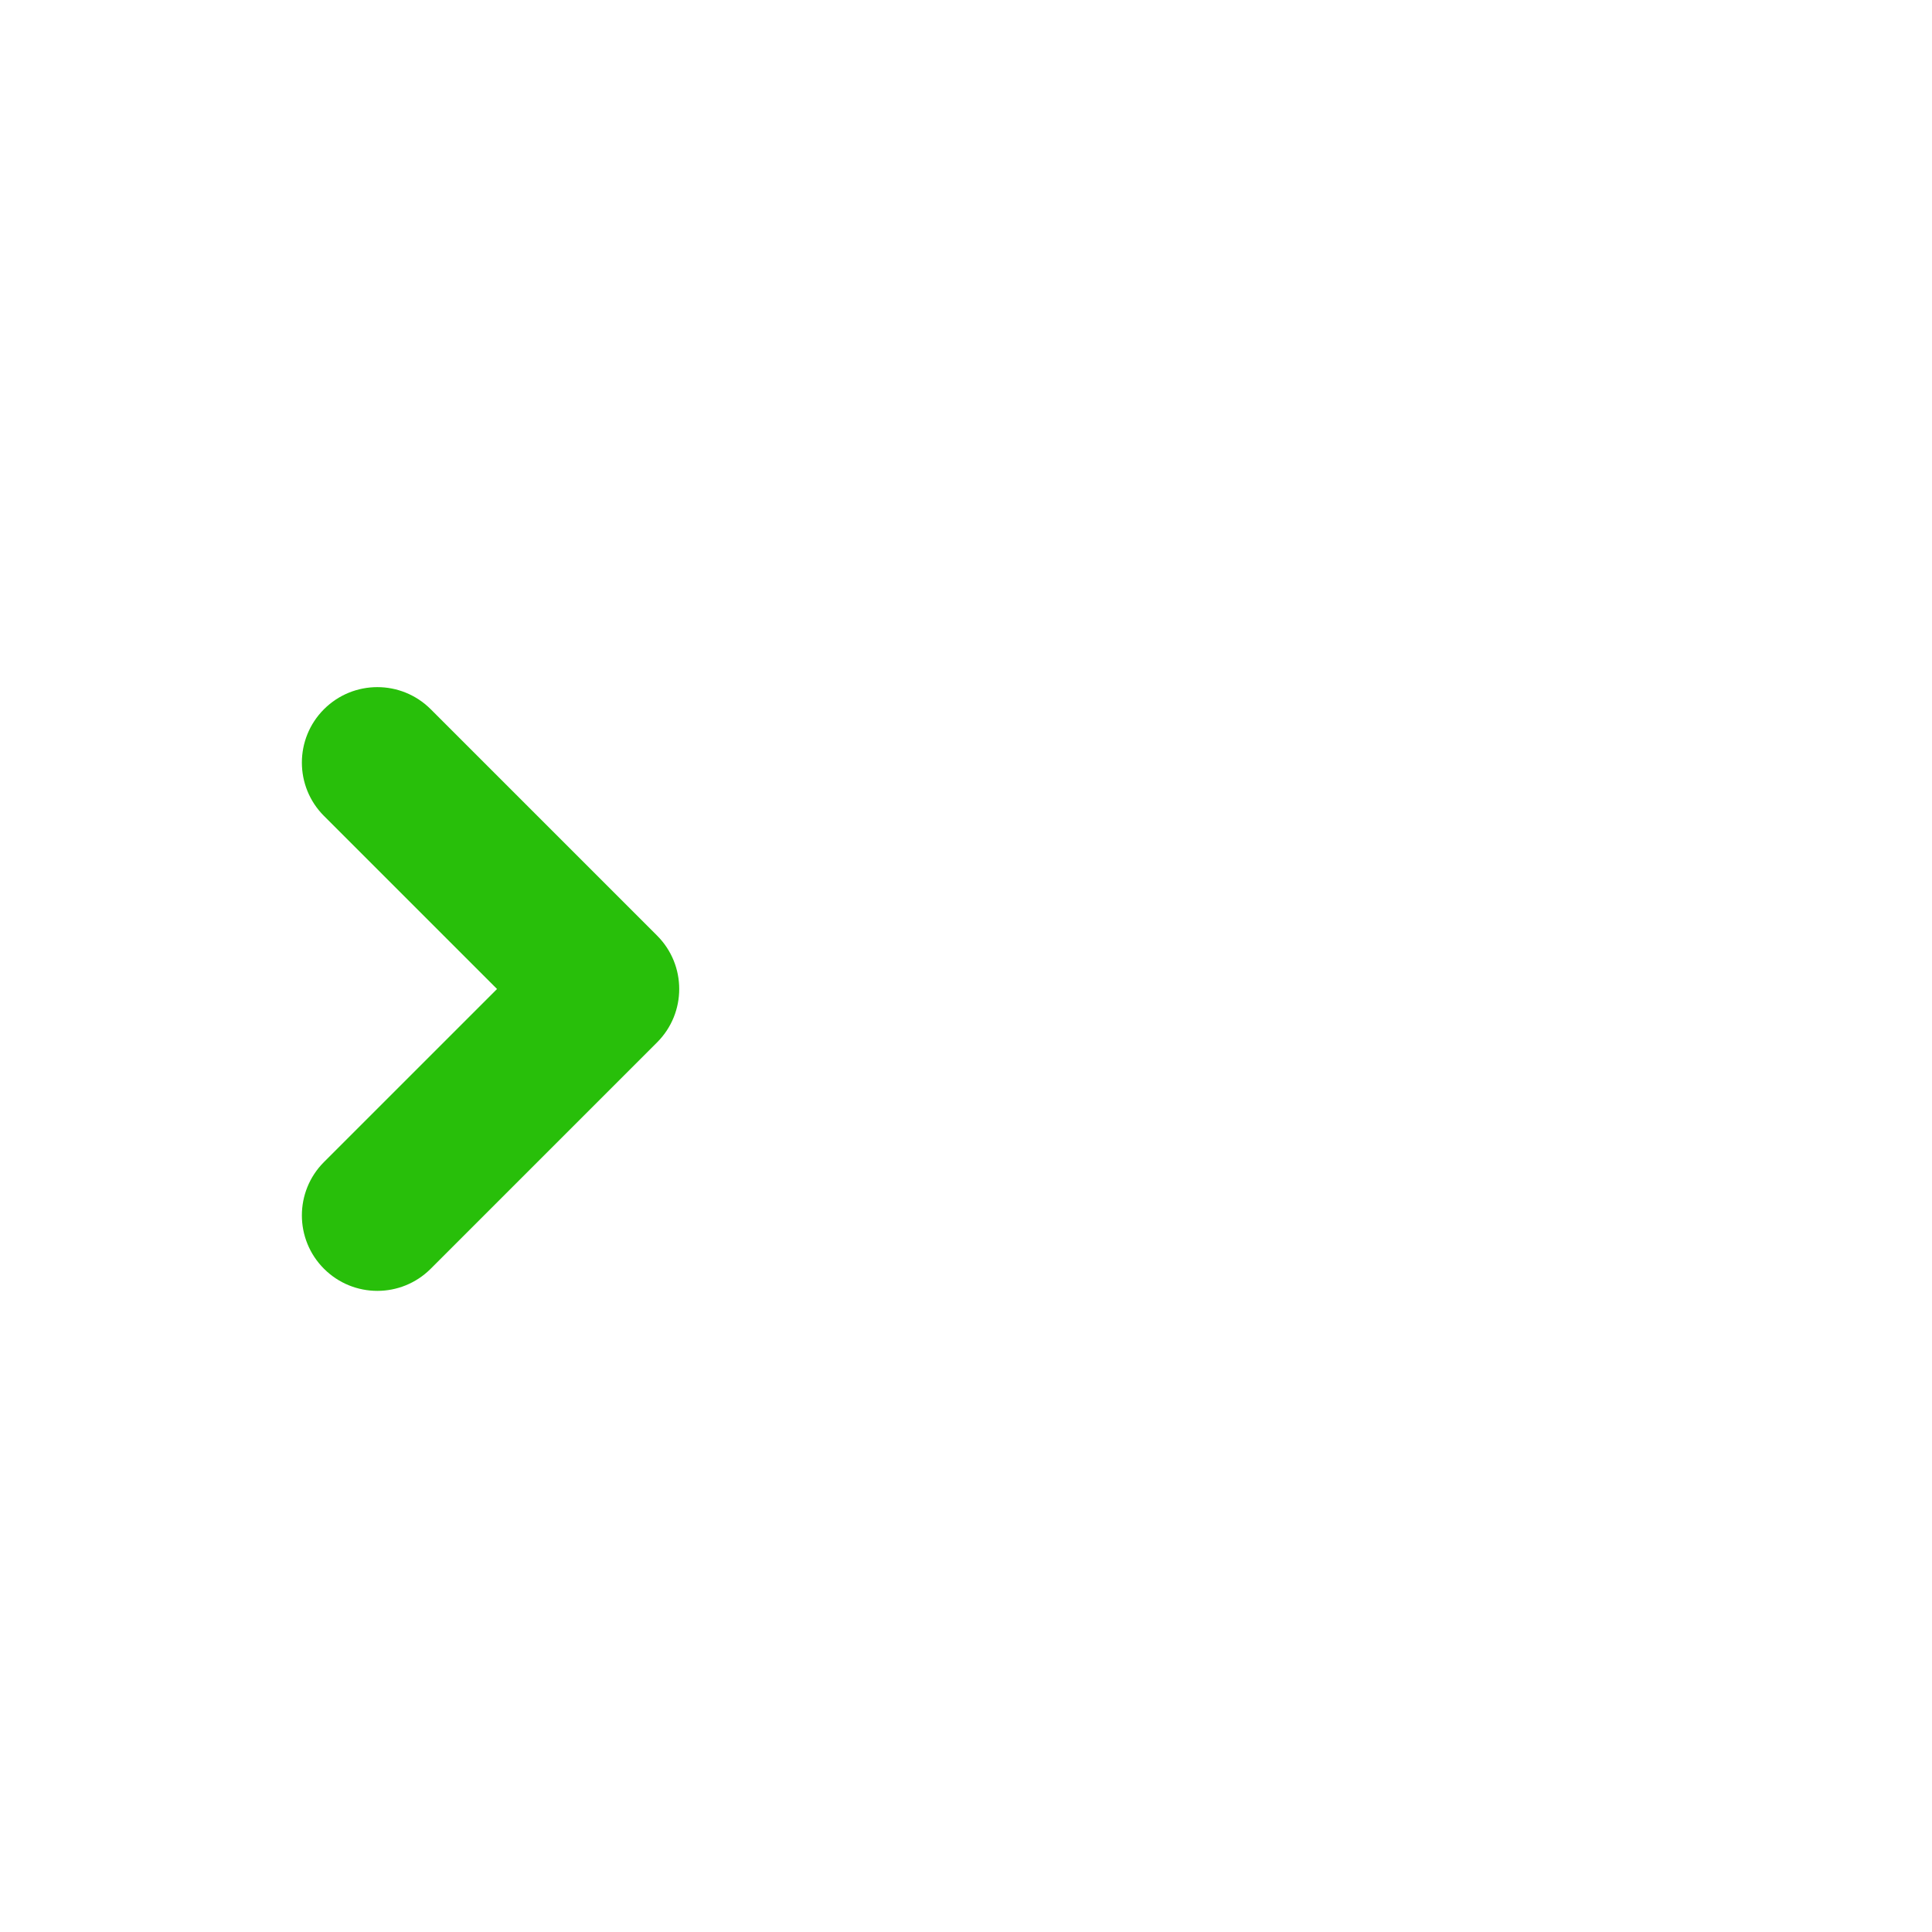 <svg width="64" height="64" viewBox="0 0 64 64" fill="none" xmlns="http://www.w3.org/2000/svg">
<path fill-rule="evenodd" clip-rule="evenodd" d="M10.732 23.494C11.709 22.518 13.291 22.518 14.268 23.494L21.768 30.994C22.744 31.97 22.744 33.553 21.768 34.529L14.268 42.029C13.291 43.006 11.709 43.006 10.732 42.029C9.756 41.053 9.756 39.47 10.732 38.494L16.465 32.762L10.732 27.029C9.756 26.053 9.756 24.47 10.732 23.494Z" fill="#28BF0A"/>
</svg>
